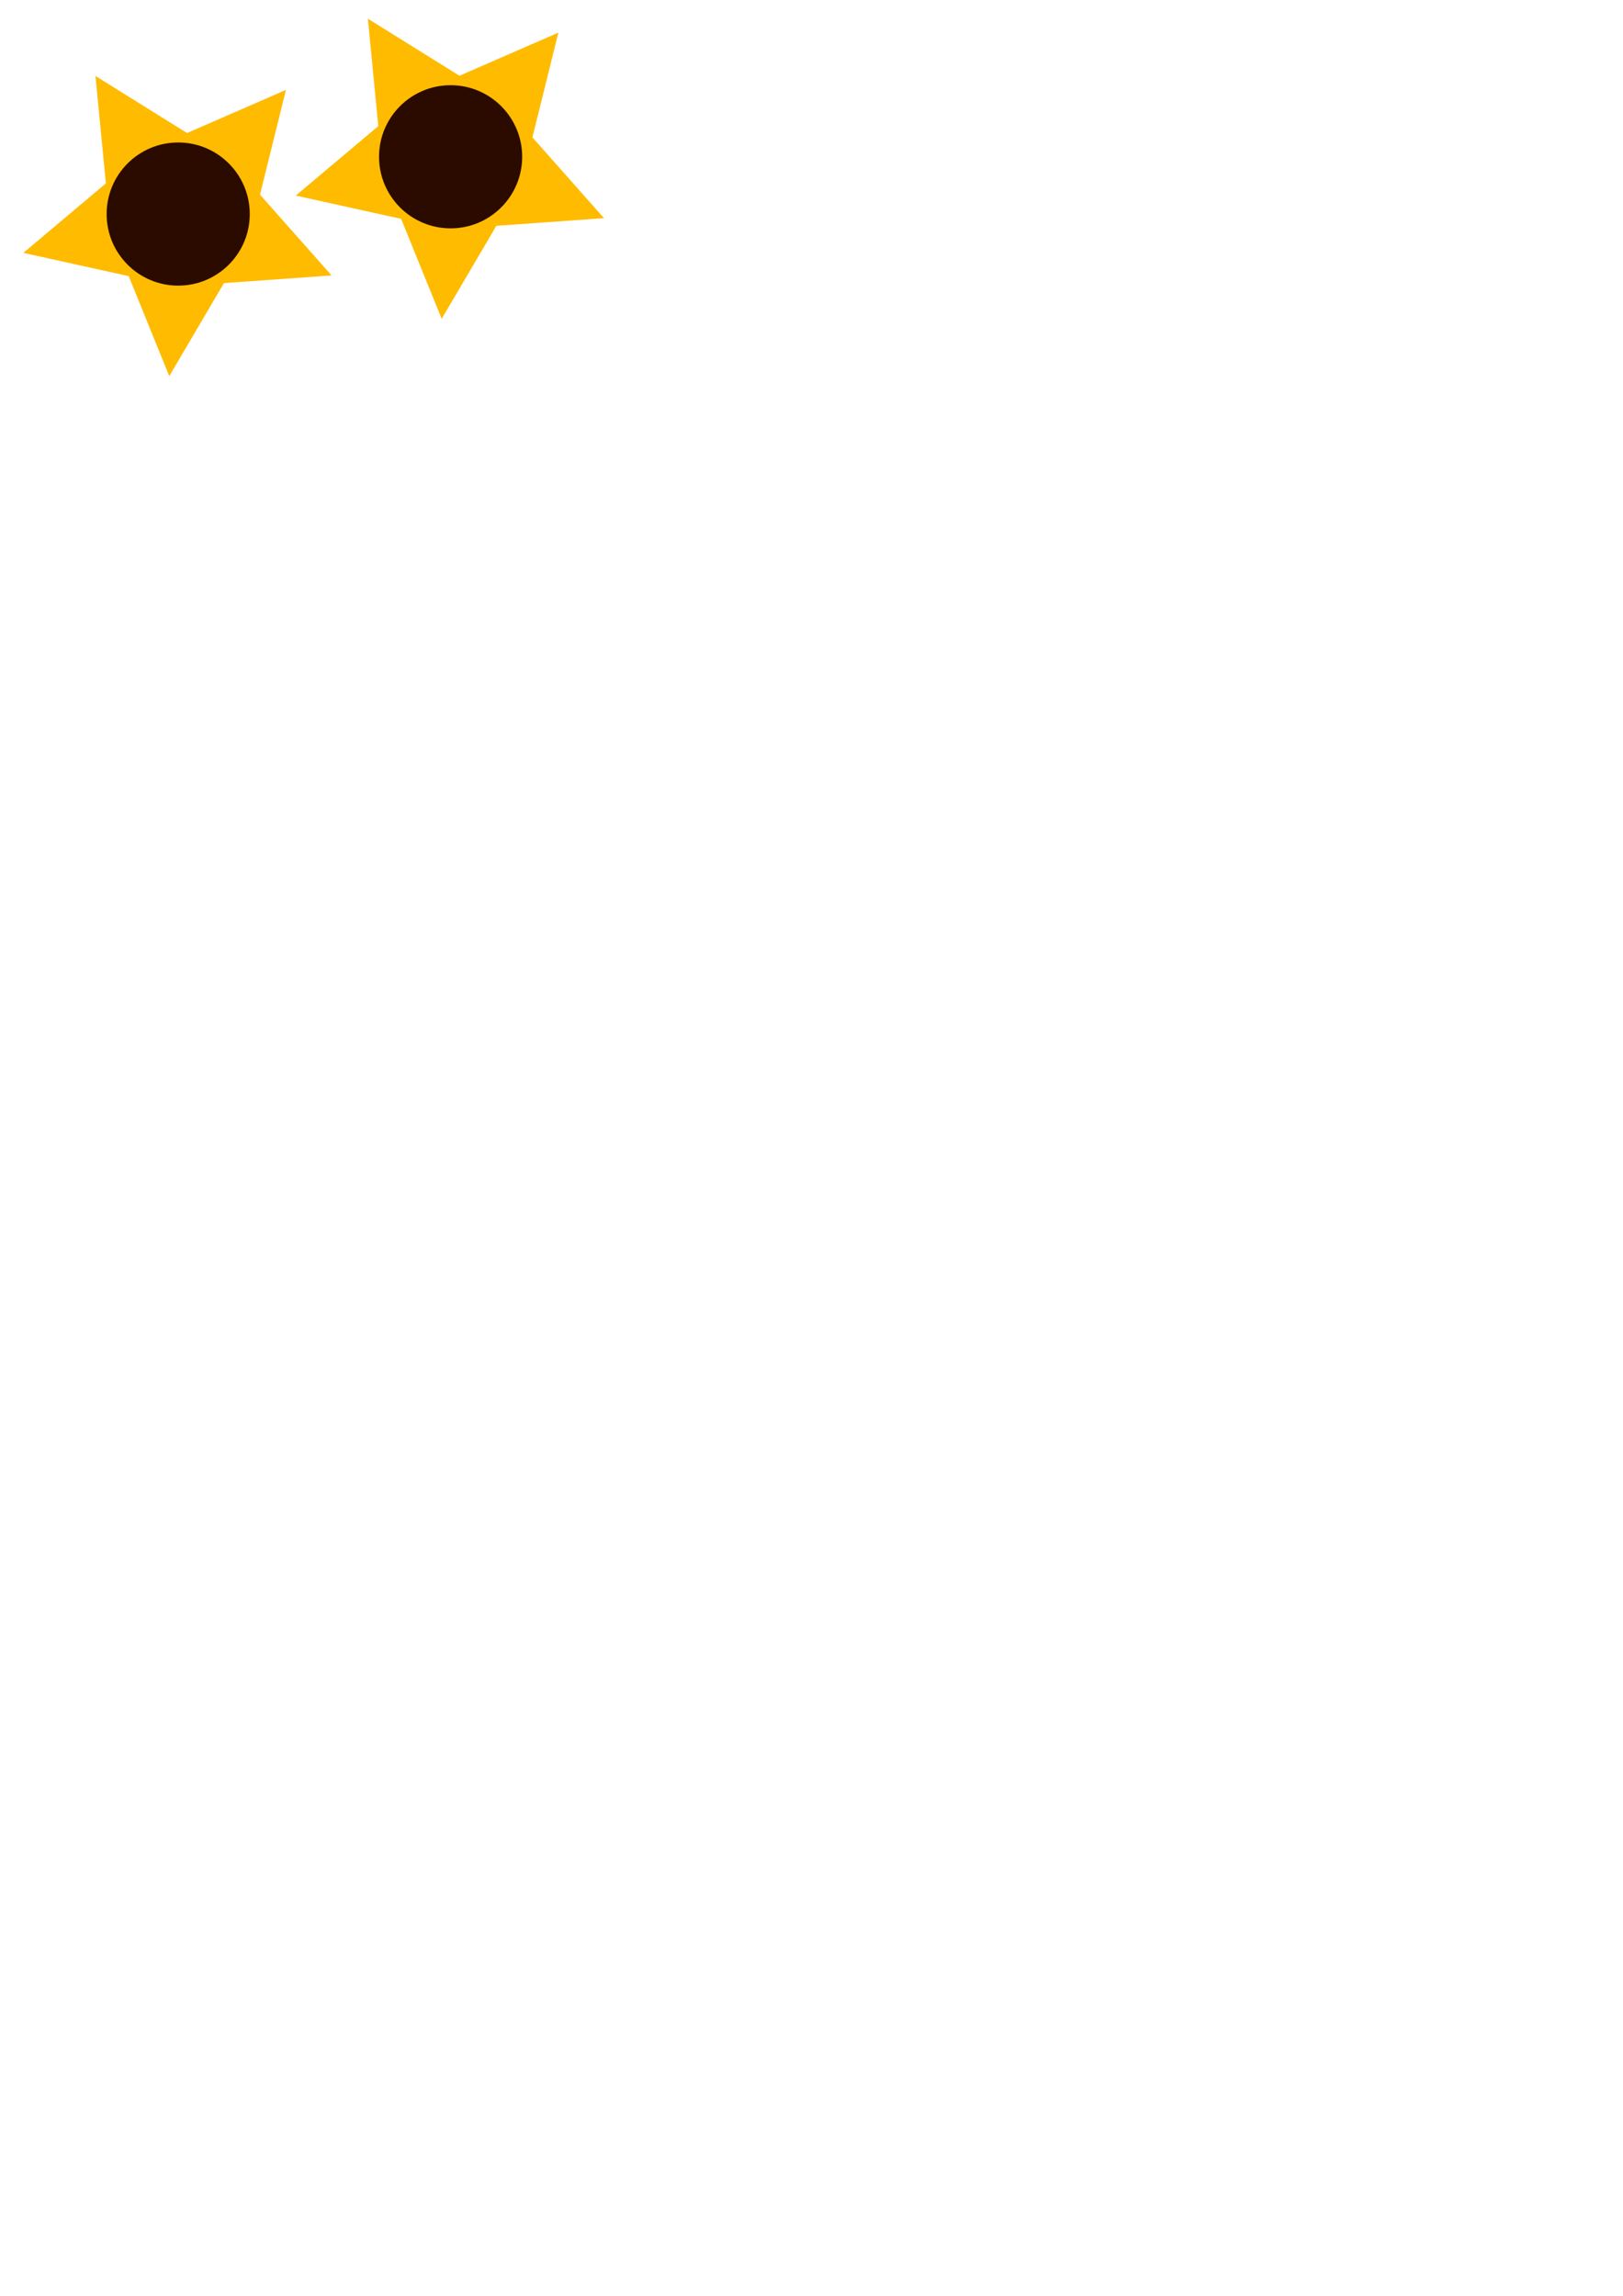 <?xml version="1.0" encoding="UTF-8" standalone="no"?>
<!-- Created with Inkscape (http://www.inkscape.org/) -->

<svg
   xmlns:dc="http://purl.org/dc/elements/1.1/"
   xmlns:cc="http://creativecommons.org/ns#"
   xmlns:rdf="http://www.w3.org/1999/02/22-rdf-syntax-ns#"
   xmlns:svg="http://www.w3.org/2000/svg"
   xmlns="http://www.w3.org/2000/svg"
   xmlns:sodipodi="http://sodipodi.sourceforge.net/DTD/sodipodi-0.dtd"
   xmlns:inkscape="http://www.inkscape.org/namespaces/inkscape"
   width="210mm"
   height="297mm"
   viewBox="0 0 210 297"
   version="1.1"
   id="svg8"
   inkscape:version="0.92.3 (2405546, 2018-03-11)"
   sodipodi:docname="shuriken.svg">
  <defs
     id="defs2" />
  <sodipodi:namedview
     id="base"
     pagecolor="#ffffff"
     bordercolor="#666666"
     borderopacity="1.0"
     inkscape:pageopacity="0.0"
     inkscape:pageshadow="2"
     inkscape:zoom="1.4"
     inkscape:cx="335.29394"
     inkscape:cy="973.06792"
     inkscape:document-units="mm"
     inkscape:current-layer="shuriken1"
     showgrid="false"
     inkscape:window-width="1780"
     inkscape:window-height="1046"
     inkscape:window-x="129"
     inkscape:window-y="-11"
     inkscape:window-maximized="1" />
  <g
     inkscape:label="Capa 1"
     inkscape:groupmode="layer"
     id="layer1">
    <g
       id="shuriken2"
       inkscape:label="#shuriken2">
      <path
         inkscape:transform-center-y="1.5513028"
         inkscape:transform-center-x="0.47395724"
         d="M 42.9,35.629 28.976,36.624 21.901,48.658 16.652,35.722 3.021,32.712 13.702,23.723 12.352,9.829 24.201,17.209 36.999,11.632 33.641,25.182 Z"
         inkscape:randomized="0"
         inkscape:rounded="0"
         inkscape:flatsided="false"
         sodipodi:arg2="1.0155026"
         sodipodi:arg1="0.38718407"
         sodipodi:r2="10.51095"
         sodipodi:r1="21.0219"
         sodipodi:cy="27.691963"
         sodipodi:cx="23.434524"
         sodipodi:sides="5"
         id="path4518"
         style="opacity:1;fill:#ffbb00;fill-opacity:1;stroke:none;stroke-width:1;stroke-miterlimit:4;stroke-dasharray:none;stroke-dashoffset:0;stroke-opacity:1"
         sodipodi:type="star" />
      <circle
         r="9.26"
         cy="27.692"
         cx="23.057"
         id="path4520"
         style="opacity:1;fill:#2b0b00;fill-opacity:1;stroke:none;stroke-width:1;stroke-miterlimit:4;stroke-dasharray:none;stroke-dashoffset:0;stroke-opacity:1"
         inkscape:label="#centre"
            class="centre"         />
    </g>
    <g
       id="shuriken1">
      <path
         inkscape:transform-center-y="1.5513028"
         inkscape:transform-center-x="0.47395724"
         d="M 78.148,28.22 64.224,29.214 57.149,41.248 51.9,28.312 38.269,25.302 48.949,16.313 47.6,2.419 59.449,9.799 72.247,4.222 68.889,17.772 Z"
         inkscape:randomized="0"
         inkscape:rounded="0"
         inkscape:flatsided="false"
         sodipodi:arg2="1.0155026"
         sodipodi:arg1="0.38718407"
         sodipodi:r2="10.51095"
         sodipodi:r1="21.0219"
         sodipodi:cy="20.282032"
         sodipodi:cx="58.682293"
         sodipodi:sides="5"
         id="path4518-5"
         style="opacity:1;fill:#ffbb00;fill-opacity:1;stroke:none;stroke-width:1;stroke-miterlimit:4;stroke-dasharray:none;stroke-dashoffset:0;stroke-opacity:1"
         sodipodi:type="star" />
      <circle
         r="9.26"
         cy="20.282"
         cx="58.304"
         id="path4520-3"
         style="opacity:1;fill:#2b0b00;fill-opacity:1;stroke:none;stroke-width:1;stroke-miterlimit:4;stroke-dasharray:none;stroke-dashoffset:0;stroke-opacity:1"
         inkscape:label="#centre" 
         class="centre"/>
    </g>
  </g>
</svg>
